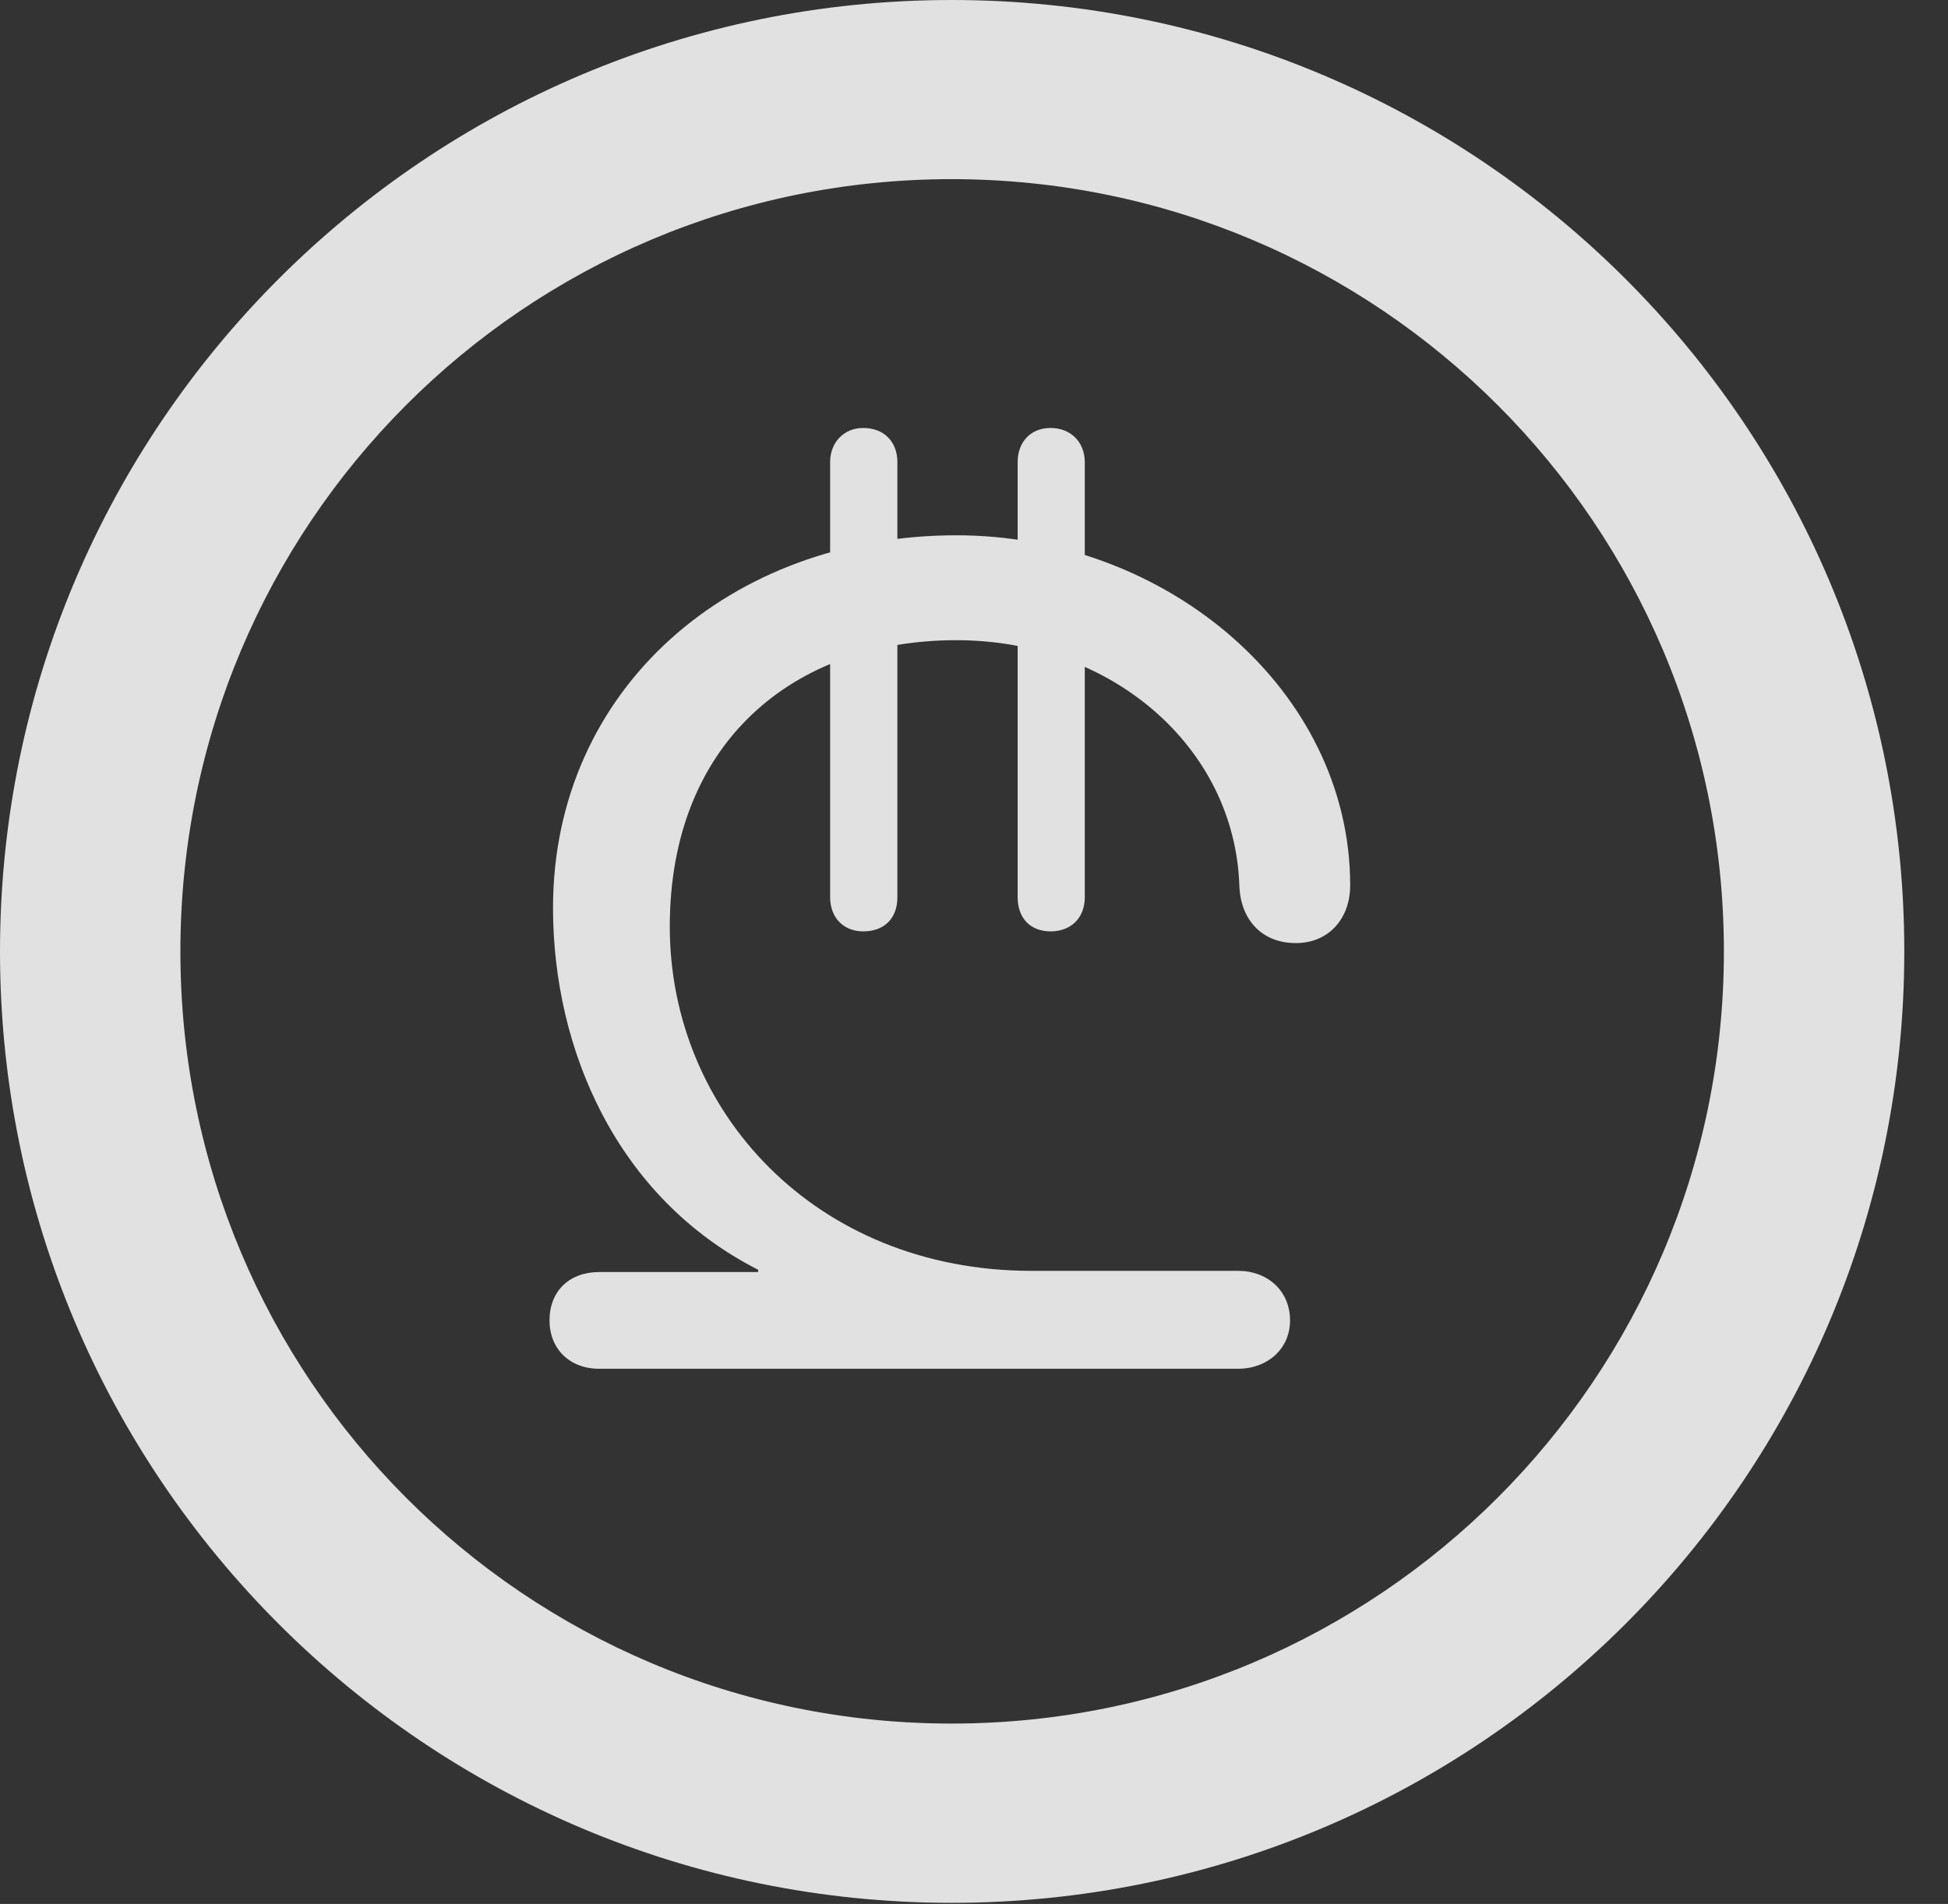 <?xml version="1.0" encoding="UTF-8"?>
<!--Generator: Apple Native CoreSVG 341-->
<!DOCTYPE svg
PUBLIC "-//W3C//DTD SVG 1.1//EN"
       "http://www.w3.org/Graphics/SVG/1.1/DTD/svg11.dtd">
<svg version="1.1" xmlns="http://www.w3.org/2000/svg" xmlns:xlink="http://www.w3.org/1999/xlink" viewBox="0 0 16.133 15.771">
 <rect x="0" y="0" width="16.133" height="15.771" fill="#333333" stroke="none"/>
 <g>
  <rect height="15.771" opacity="0" width="16.133" x="0" y="0"/>
  <path d="M7.881 15.762C12.236 15.762 15.771 12.236 15.771 7.881C15.771 3.525 12.236 0 7.881 0C3.535 0 0 3.525 0 7.881C0 12.236 3.535 15.762 7.881 15.762ZM7.881 14.277C4.346 14.277 1.494 11.416 1.494 7.881C1.494 4.346 4.346 1.484 7.881 1.484C11.416 1.484 14.277 4.346 14.277 7.881C14.277 11.416 11.416 14.277 7.881 14.277Z" fill="white" fill-opacity="0.85"/>
  <path d="M4.961 11.338L10.254 11.338C10.498 11.338 10.684 11.172 10.684 10.938C10.684 10.693 10.498 10.527 10.254 10.527L8.545 10.527C6.748 10.527 5.547 9.199 5.547 7.676C5.547 6.152 6.572 5.303 7.92 5.303C9.209 5.303 10.225 6.191 10.264 7.334C10.273 7.617 10.449 7.812 10.732 7.812C11.006 7.812 11.182 7.607 11.182 7.334C11.182 5.723 9.668 4.434 7.92 4.434C6.055 4.434 4.58 5.703 4.58 7.52C4.58 8.691 5.107 9.922 6.279 10.518L6.279 10.537L4.961 10.537C4.717 10.537 4.551 10.693 4.551 10.938C4.551 11.172 4.717 11.338 4.961 11.338ZM7.148 7.715C7.324 7.715 7.432 7.607 7.432 7.432L7.432 3.828C7.432 3.662 7.324 3.545 7.148 3.545C6.992 3.545 6.875 3.662 6.875 3.828L6.875 7.432C6.875 7.607 6.992 7.715 7.148 7.715ZM8.701 7.715C8.867 7.715 8.984 7.607 8.984 7.432L8.984 3.828C8.984 3.662 8.867 3.545 8.701 3.545C8.535 3.545 8.428 3.662 8.428 3.828L8.428 7.432C8.428 7.607 8.535 7.715 8.701 7.715Z" fill="white" fill-opacity="0.85"/>
 </g>
</svg>
